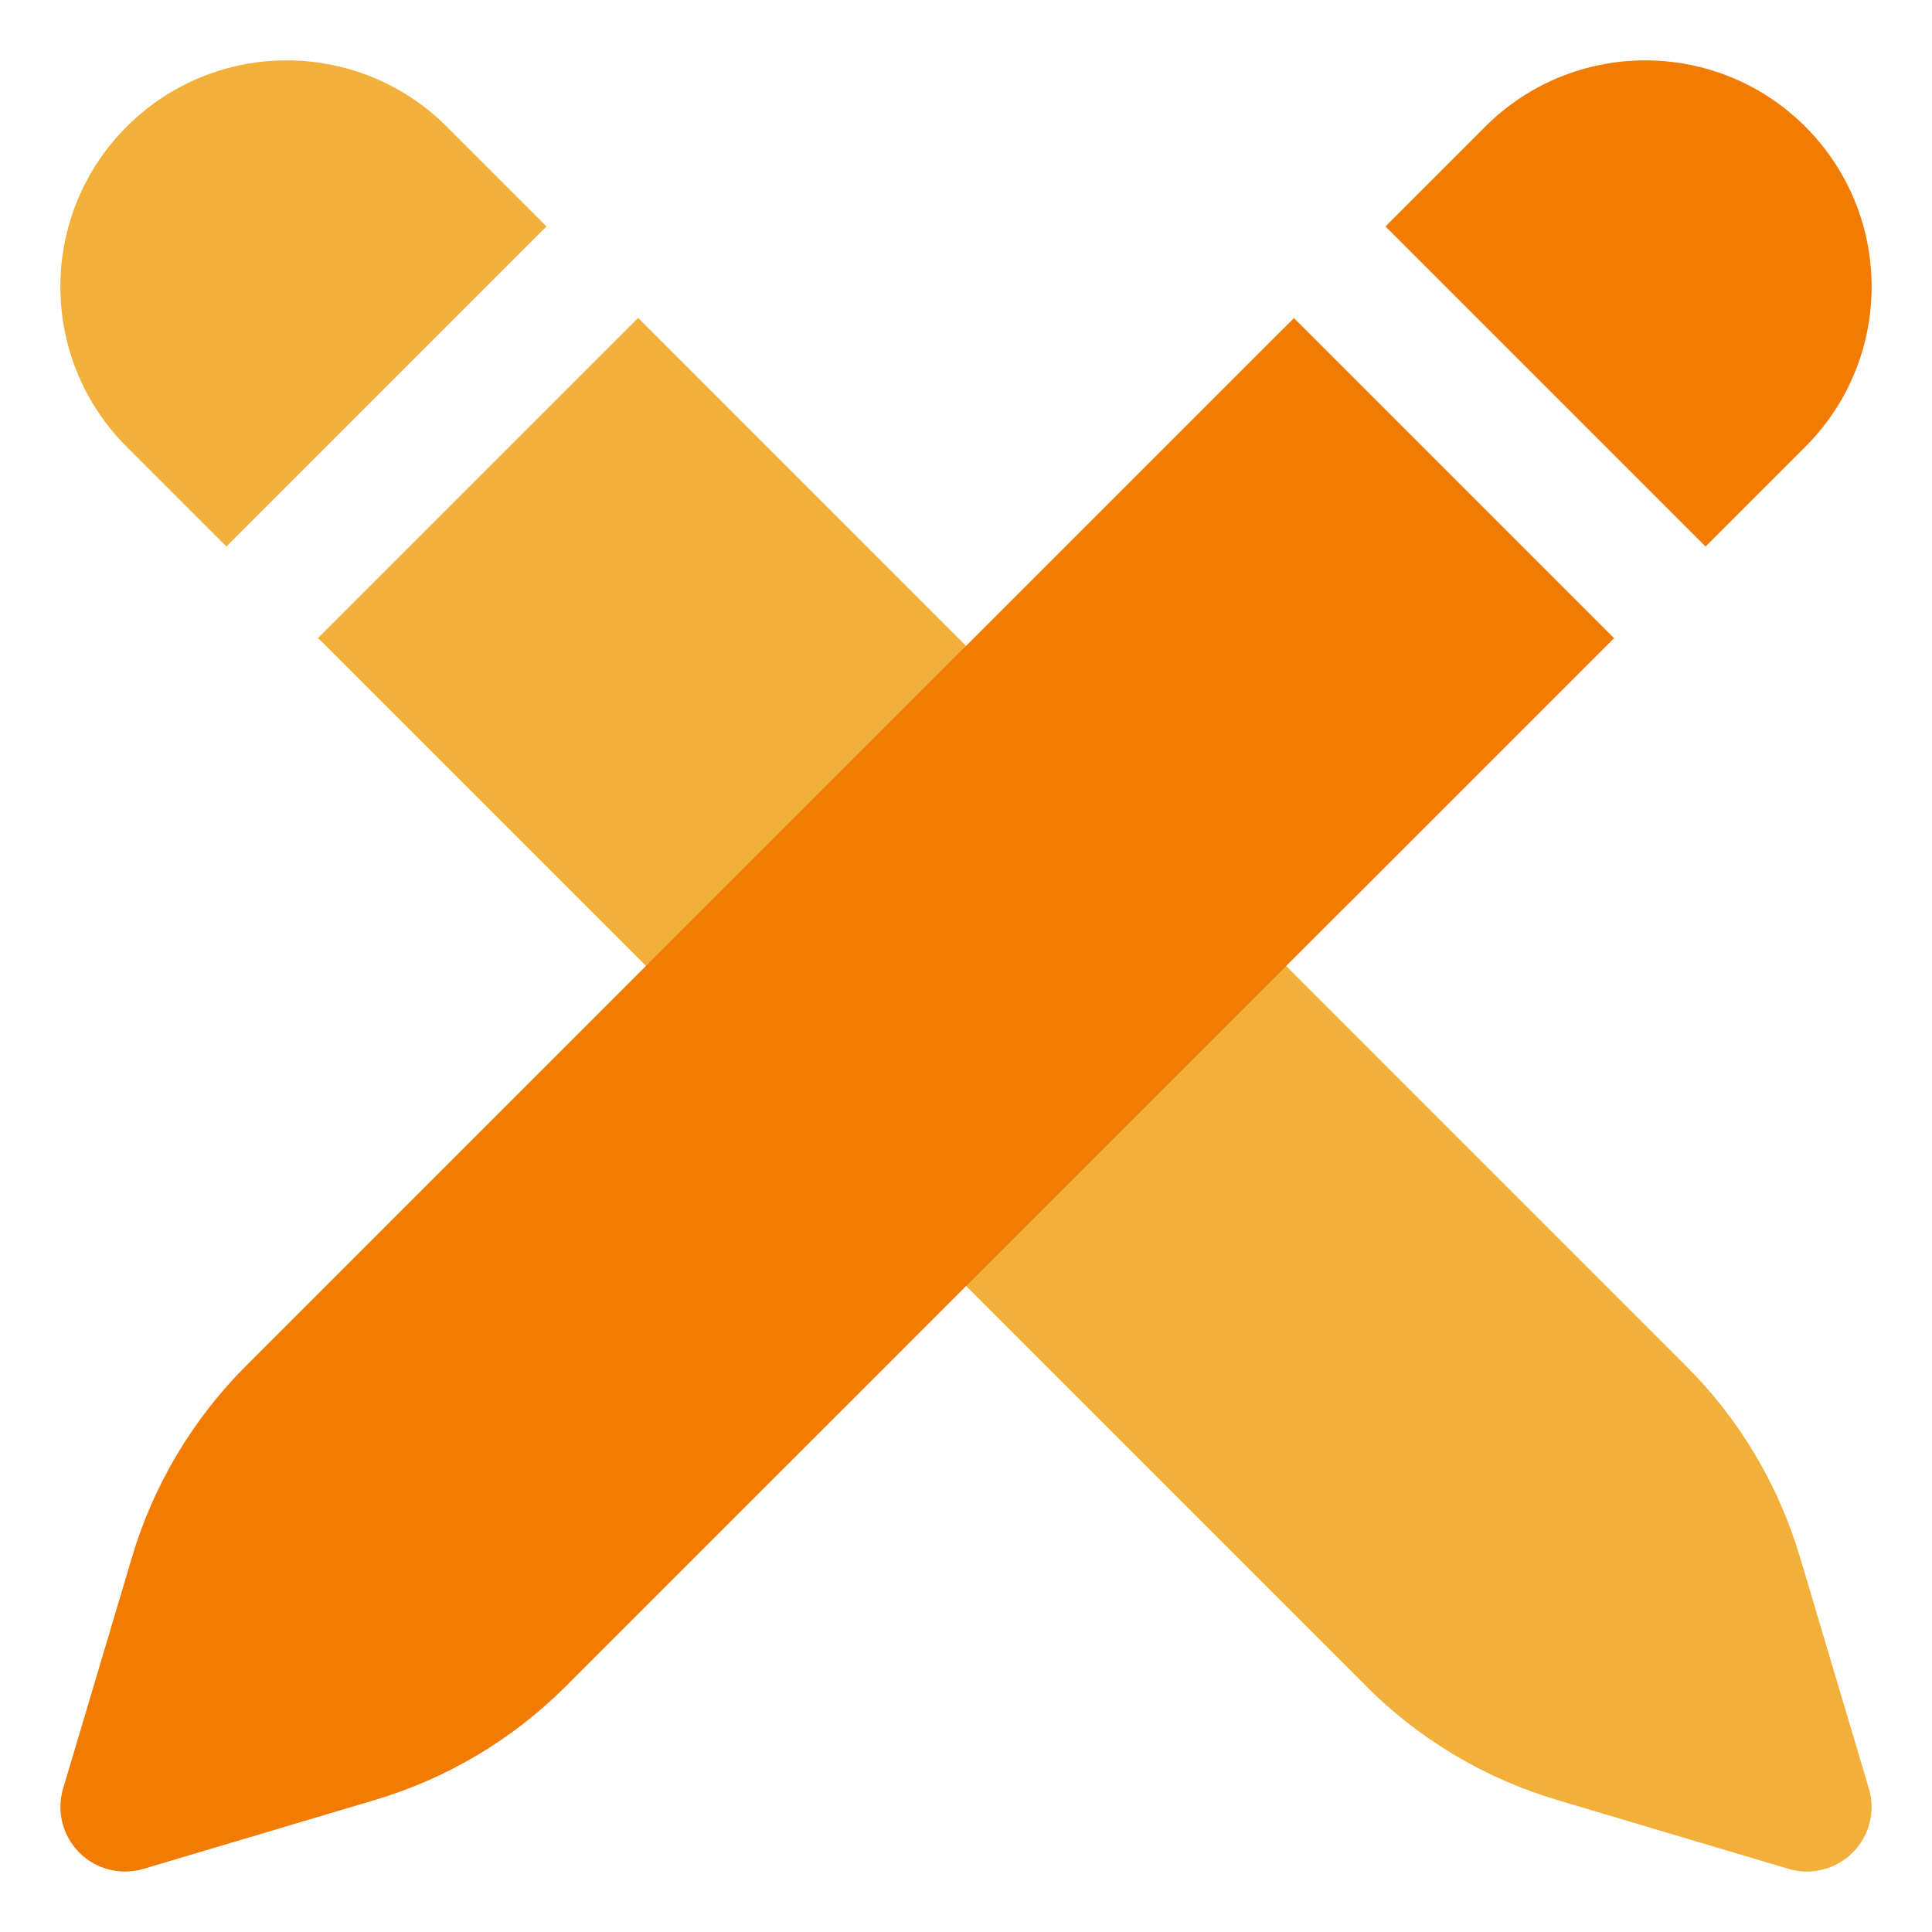 <?xml version="1.0" encoding="UTF-8"?>
<svg id="Ebene_1" xmlns="http://www.w3.org/2000/svg" version="1.1" width="16" height="16" viewBox="0 0 16 16">
  <!-- Generator: Adobe Illustrator 29.2.1, SVG Export Plug-In . SVG Version: 2.1.0 Build 116)  -->
  <defs>
    <style>
      .st0 {
        fill: #f27c03;
      }

      .st1 {
        fill: #f2b03b;
      }
    </style>
  </defs>
  <path class="st1" d="M1.049,1.049c-.732.732-.732,1.919,0,2.651l.826.826,2.651-2.651-.826-.826c-.732-.732-1.919-.732-2.651,0M11.312,13.963c.441.441.984.765,1.581.943l1.918.571c.1.03.206.03.306,0,.284-.085.445-.383.36-.666l-.571-1.918c-.178-.597-.502-1.141-.943-1.581L5.285,2.633l-2.651,2.651,8.679,8.679Z"/>
  <path class="st0" d="M14.951,1.049c-.732-.732-1.919-.732-2.651,0l-.826.826,2.651,2.651.826-.826c.732-.732.732-1.919,0-2.651M13.367,5.285l-2.651-2.651L2.037,11.312c-.441.441-.765.984-.943,1.581l-.571,1.918c-.085.284.077.582.36.666.1.03.206.03.306,0l1.918-.571c.597-.178,1.141-.502,1.581-.943L13.367,5.285Z"/>
</svg>